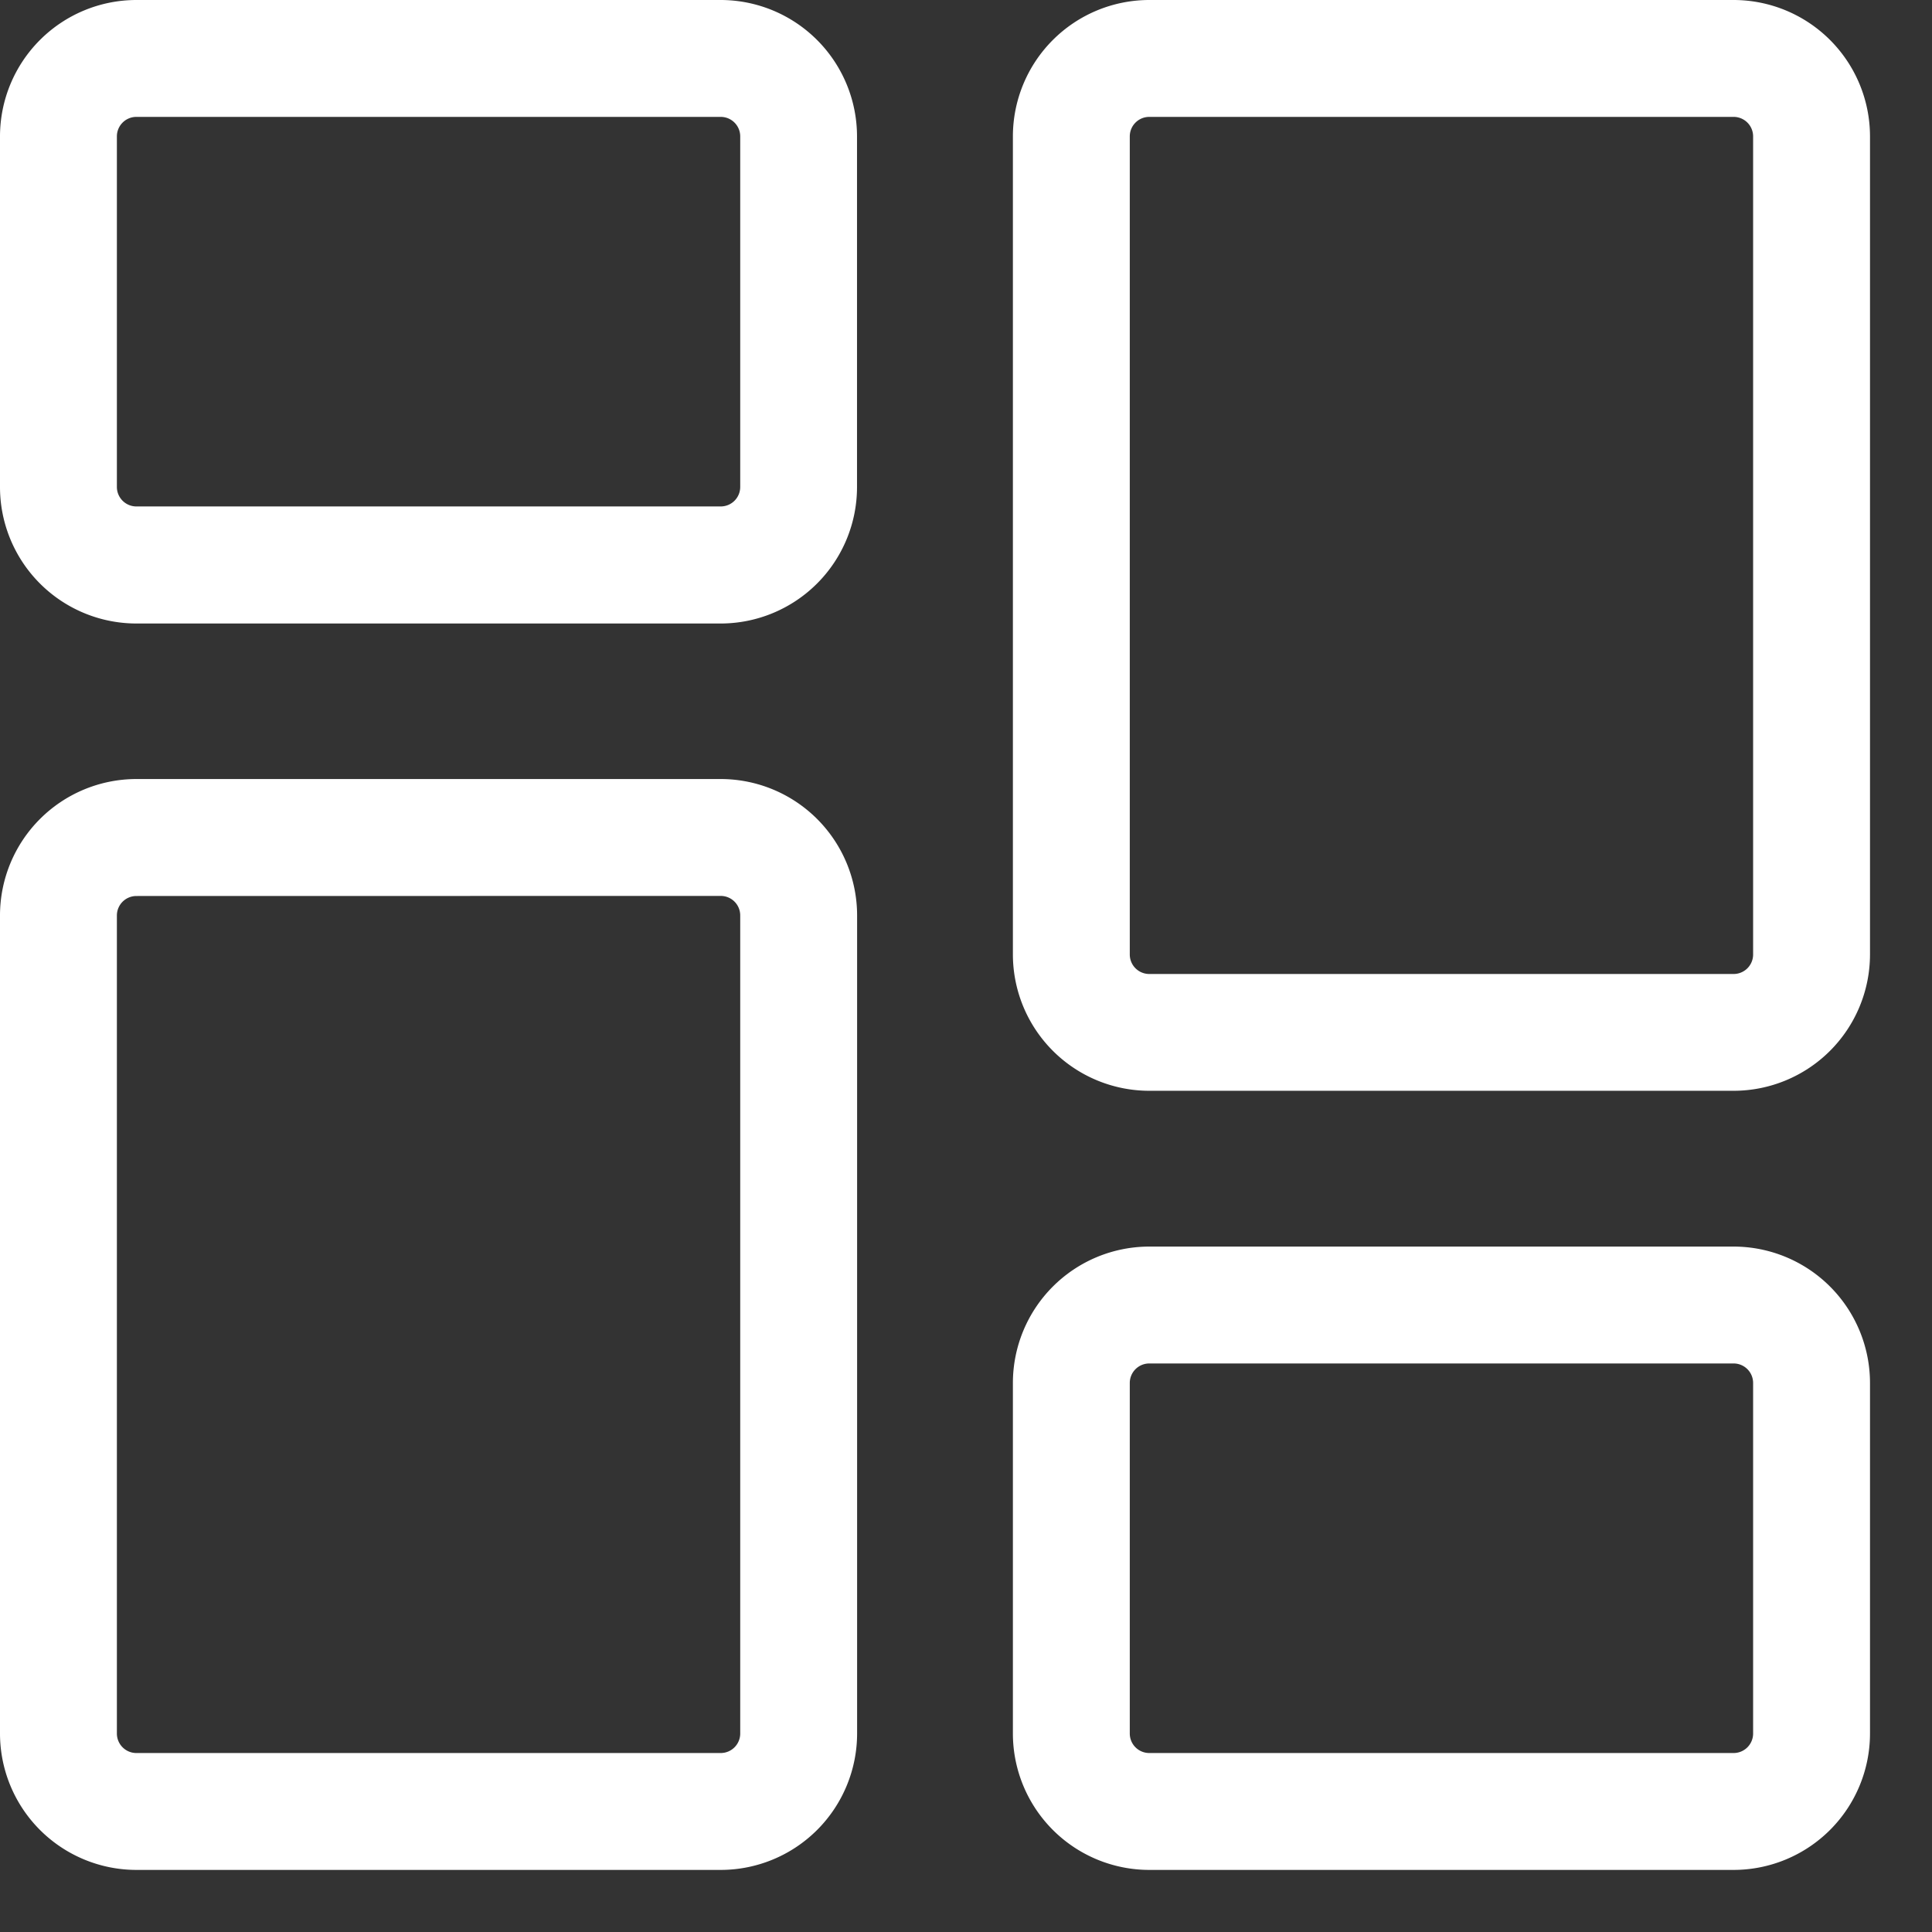 <svg xmlns="http://www.w3.org/2000/svg" width="22" height="22" viewBox="0 0 22 22">
  <rect x="0" y="0" width="22" height="22" fill="#333333" stroke="none"/>
  <g id="dashboard" transform="translate(0 0)">
    <path id="Path_991" data-name="Path 991" d="M8.207,7.1H1.553A1.554,1.554,0,0,1,0,5.545V1.553A1.554,1.554,0,0,1,1.553,0H8.207A1.554,1.554,0,0,1,9.759,1.553V5.545A1.554,1.554,0,0,1,8.207,7.1ZM1.553,1.331a.222.222,0,0,0-.222.222V5.545a.222.222,0,0,0,.222.222H8.207a.222.222,0,0,0,.222-.222V1.553a.222.222,0,0,0-.222-.222Zm0,0" fill="#ffffff"/>
    <path id="Path_992" data-name="Path 992" d="M8.207,225.753H1.553A1.554,1.554,0,0,1,0,224.2v-9.316a1.554,1.554,0,0,1,1.553-1.553H8.207a1.554,1.554,0,0,1,1.553,1.553V224.2A1.554,1.554,0,0,1,8.207,225.753Zm-6.654-11.09a.222.222,0,0,0-.222.222V224.2a.222.222,0,0,0,.222.222H8.207a.222.222,0,0,0,.222-.222v-9.316a.222.222,0,0,0-.222-.222Zm0,0" transform="translate(0 -204.46)" fill="#ffffff"/>
    <path id="Path_993" data-name="Path 993" d="M285.539,348.43h-6.654a1.554,1.554,0,0,1-1.553-1.553v-3.992a1.554,1.554,0,0,1,1.553-1.553h6.654a1.554,1.554,0,0,1,1.553,1.553v3.992A1.554,1.554,0,0,1,285.539,348.43Zm-6.654-5.767a.222.222,0,0,0-.222.222v3.992a.222.222,0,0,0,.222.222h6.654a.222.222,0,0,0,.222-.222v-3.992a.222.222,0,0,0-.222-.222Zm0,0" transform="translate(-265.798 -327.137)" fill="#ffffff"/>
    <path id="Path_994" data-name="Path 994" d="M285.539,12.421h-6.654a1.554,1.554,0,0,1-1.553-1.553V1.553A1.554,1.554,0,0,1,278.885,0h6.654a1.554,1.554,0,0,1,1.553,1.553v9.316A1.554,1.554,0,0,1,285.539,12.421Zm-6.654-11.09a.222.222,0,0,0-.222.222v9.316a.222.222,0,0,0,.222.222h6.654a.222.222,0,0,0,.222-.222V1.553a.222.222,0,0,0-.222-.222Zm0,0" transform="translate(-265.798)" fill="#ffffff"/>
  </g>
</svg>
